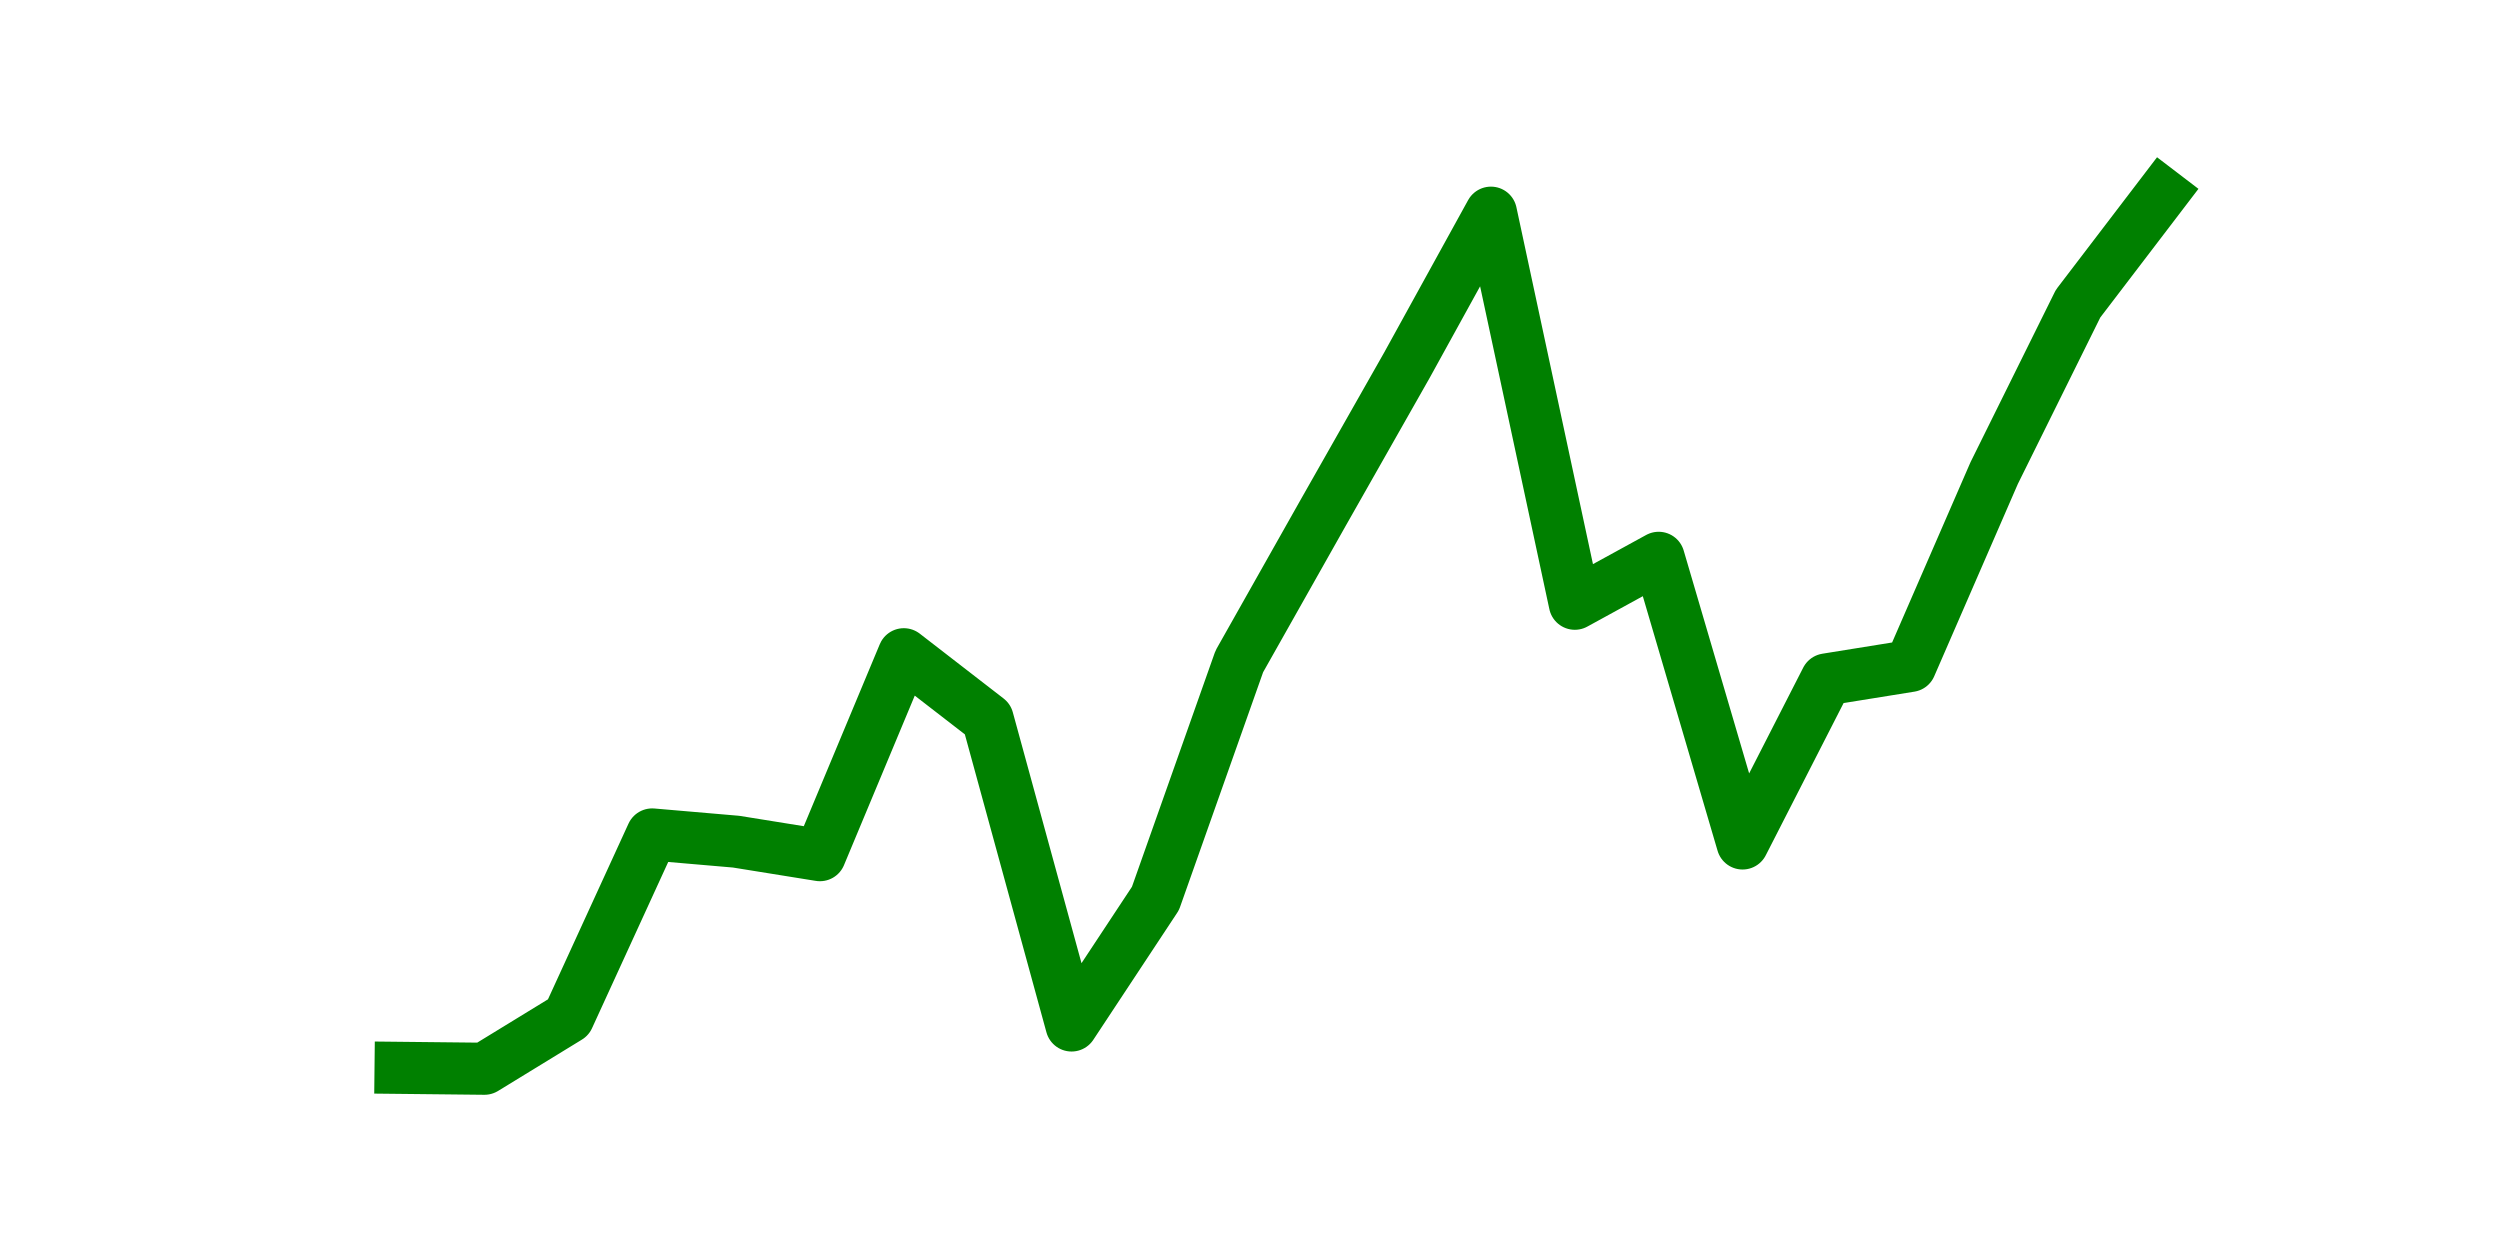 <?xml version="1.0" encoding="utf-8" standalone="no"?>
<!DOCTYPE svg PUBLIC "-//W3C//DTD SVG 1.1//EN"
  "http://www.w3.org/Graphics/SVG/1.1/DTD/svg11.dtd">
<svg height="36pt" version="1.1" viewBox="0 0 72 36" width="72pt" xmlns="http://www.w3.org/2000/svg" xmlns:xlink="http://www.w3.org/1999/xlink">
 <defs>
  <style type="text/css">*{stroke-linecap:butt;stroke-linejoin:round;}</style>
 </defs>
 <g id="figure_1">
  <g id="patch_1">
   <path d="M 0 36 
L 72 36 
L 72 0 
L 0 0 
z
" style="fill:none;"/>
  </g>
  <g id="axes_1">
   <g id="line2d_1">
    <path clip-path="url(#pade3b7e507)" d="M 11.536 30.754 
L 13.952 30.78 
L 16.368 29.301 
L 18.783 24.032 
L 21.199 24.24 
L 23.614 24.629 
L 26.03 18.842 
L 28.445 20.71 
L 30.861 29.534 
L 33.277 25.875 
L 35.692 19.049 
L 38.108 14.767 
L 40.523 10.511 
L 42.939 6.125 
L 45.355 17.388 
L 47.77 16.065 
L 50.186 24.292 
L 52.601 19.568 
L 55.017 19.179 
L 57.432 13.625 
L 59.848 8.746 
L 62.264 5.58 
" style="fill:none;stroke:#008000;stroke-linecap:square;stroke-width:1.5;"/>
   </g>
  </g>
 </g>
 <defs>
  <clipPath id="pade3b7e507">
   <rect height="27.72" width="55.8" x="9" y="4.32"/>
  </clipPath>
 </defs>
</svg>
